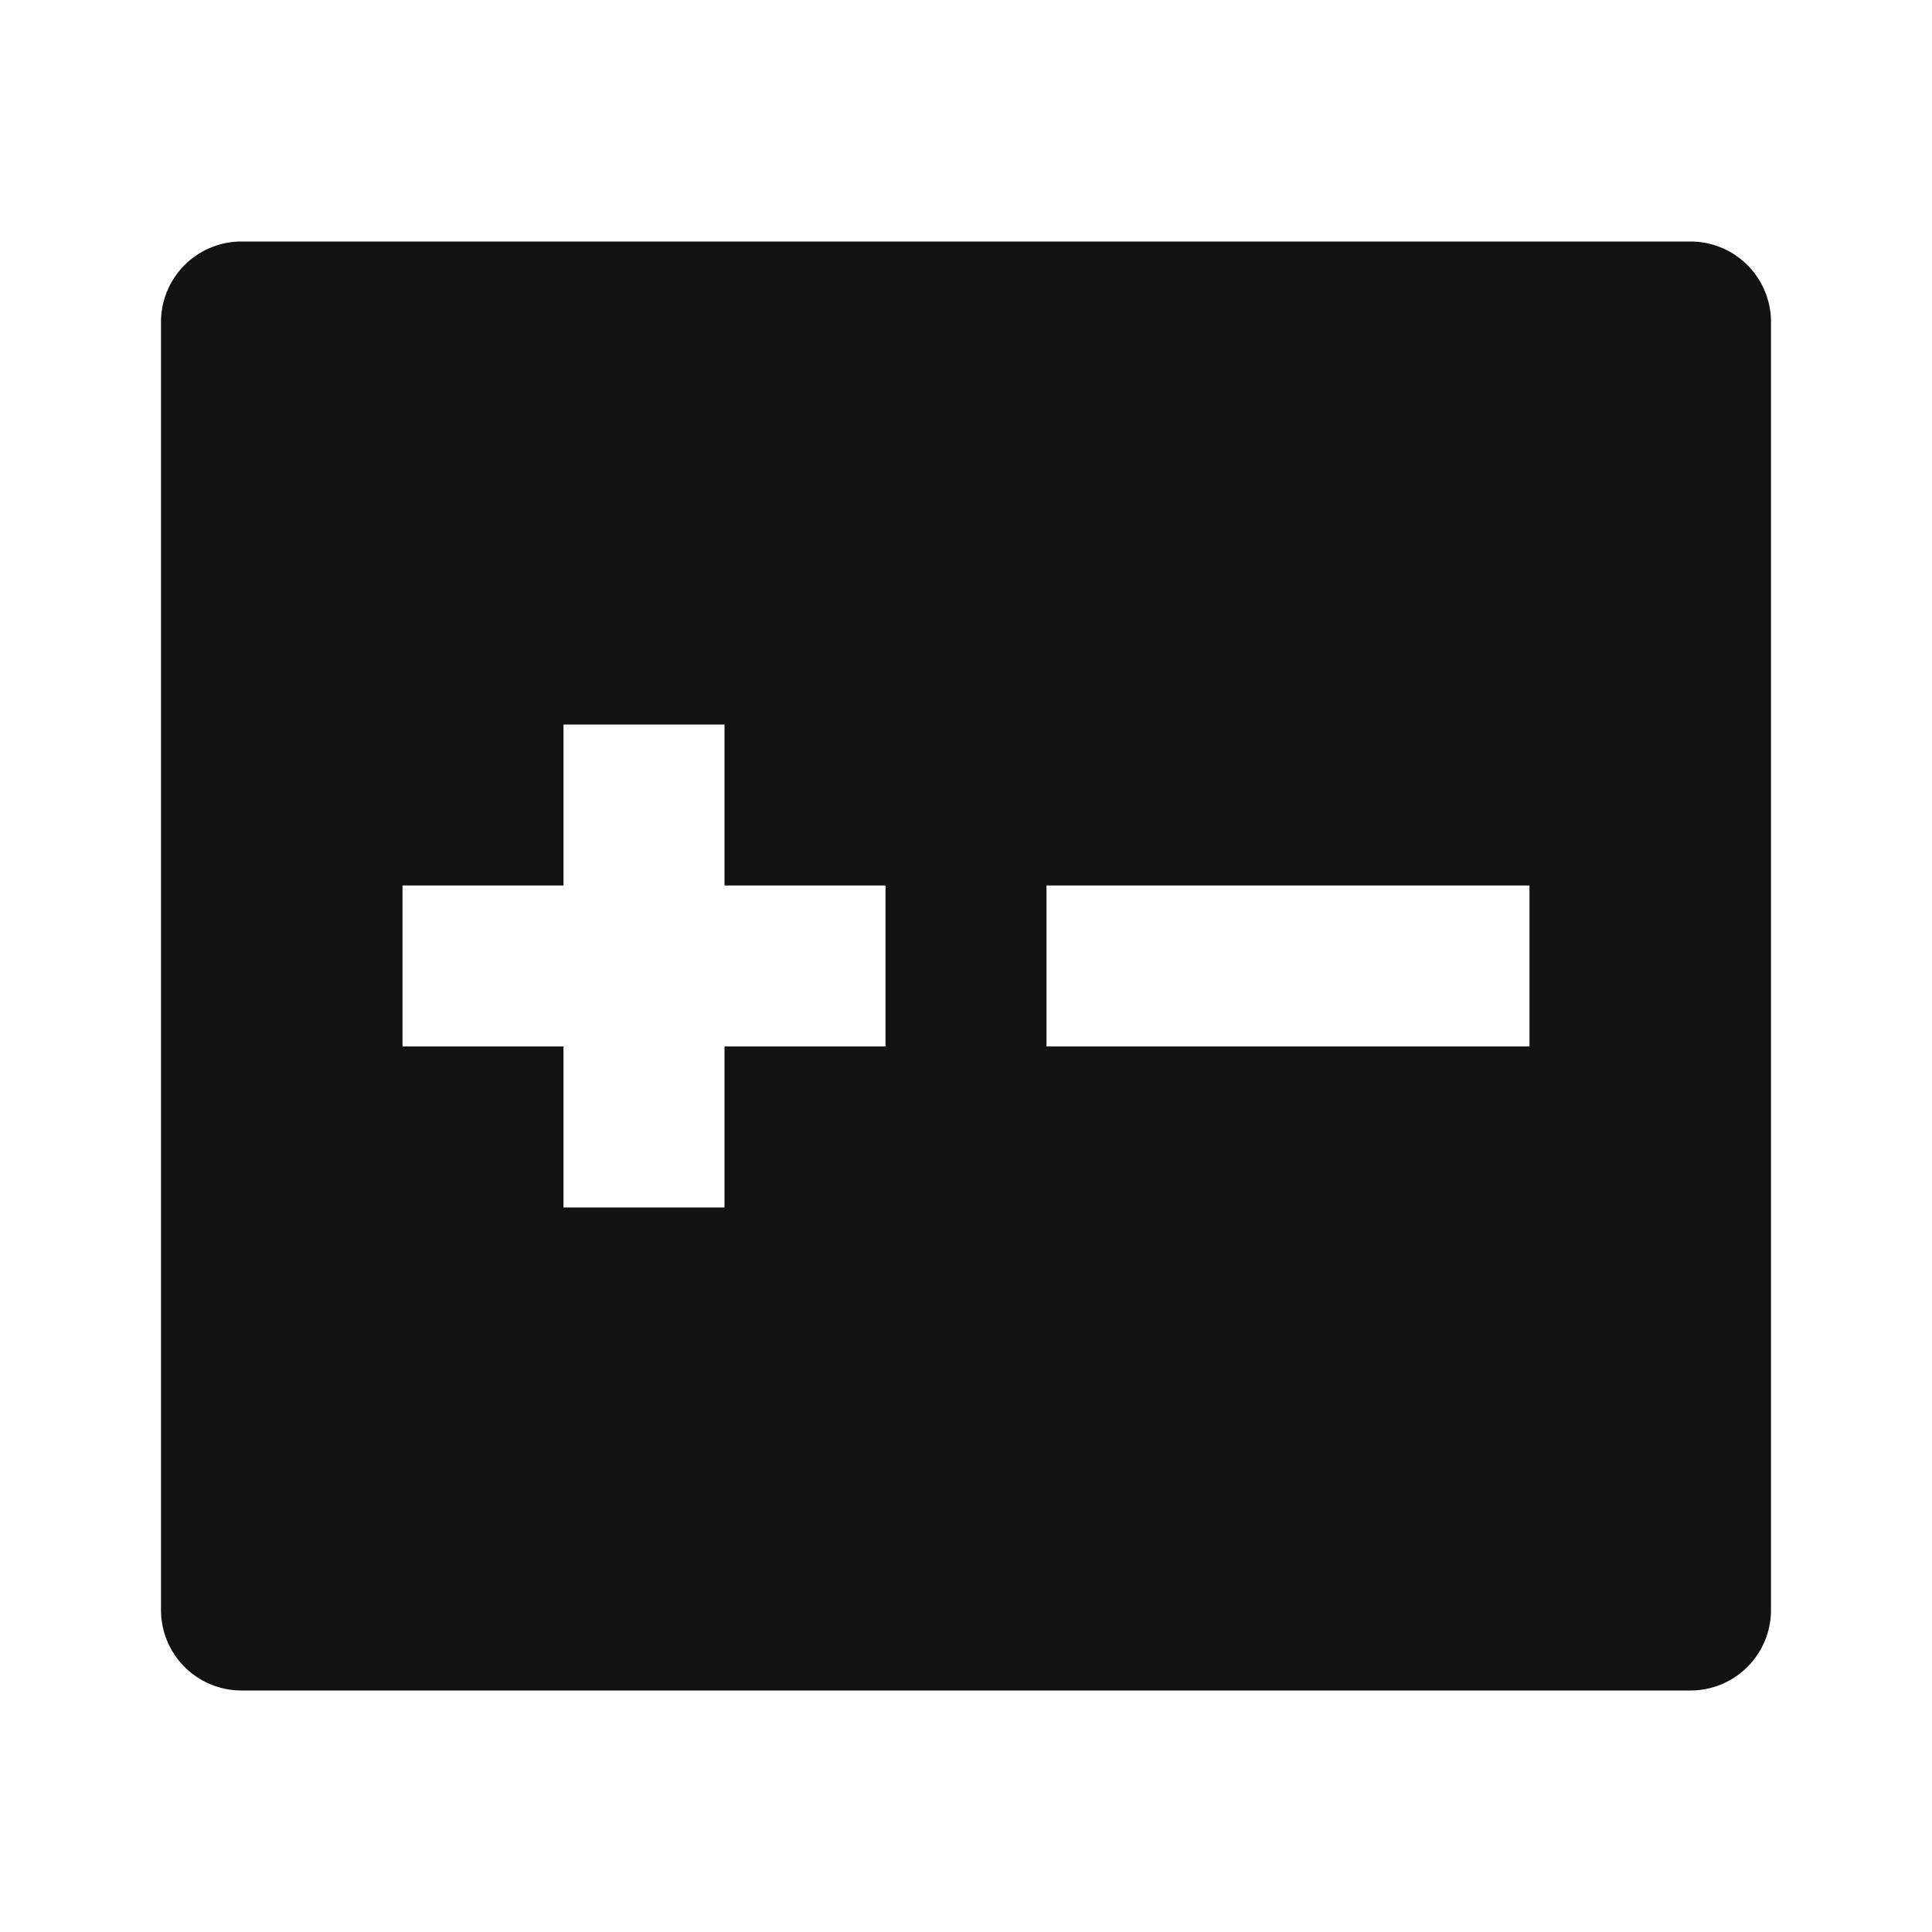 <svg width="24" height="24" fill="none" xmlns="http://www.w3.org/2000/svg"><g clip-path="url(#a)"><path d="M3 3h18a1 1 0 0 1 1 1v16a1 1 0 0 1-1 1H3a1 1 0 0 1-1-1V4a1 1 0 0 1 1-1Zm6 8V9H7v2H5v2h2v2h2v-2h2v-2H9Zm4 0v2h6v-2h-6Z" fill="#121212"/></g><defs><clipPath id="a"><path fill="#fff" d="M0 0h24v24H0z"/></clipPath></defs></svg>